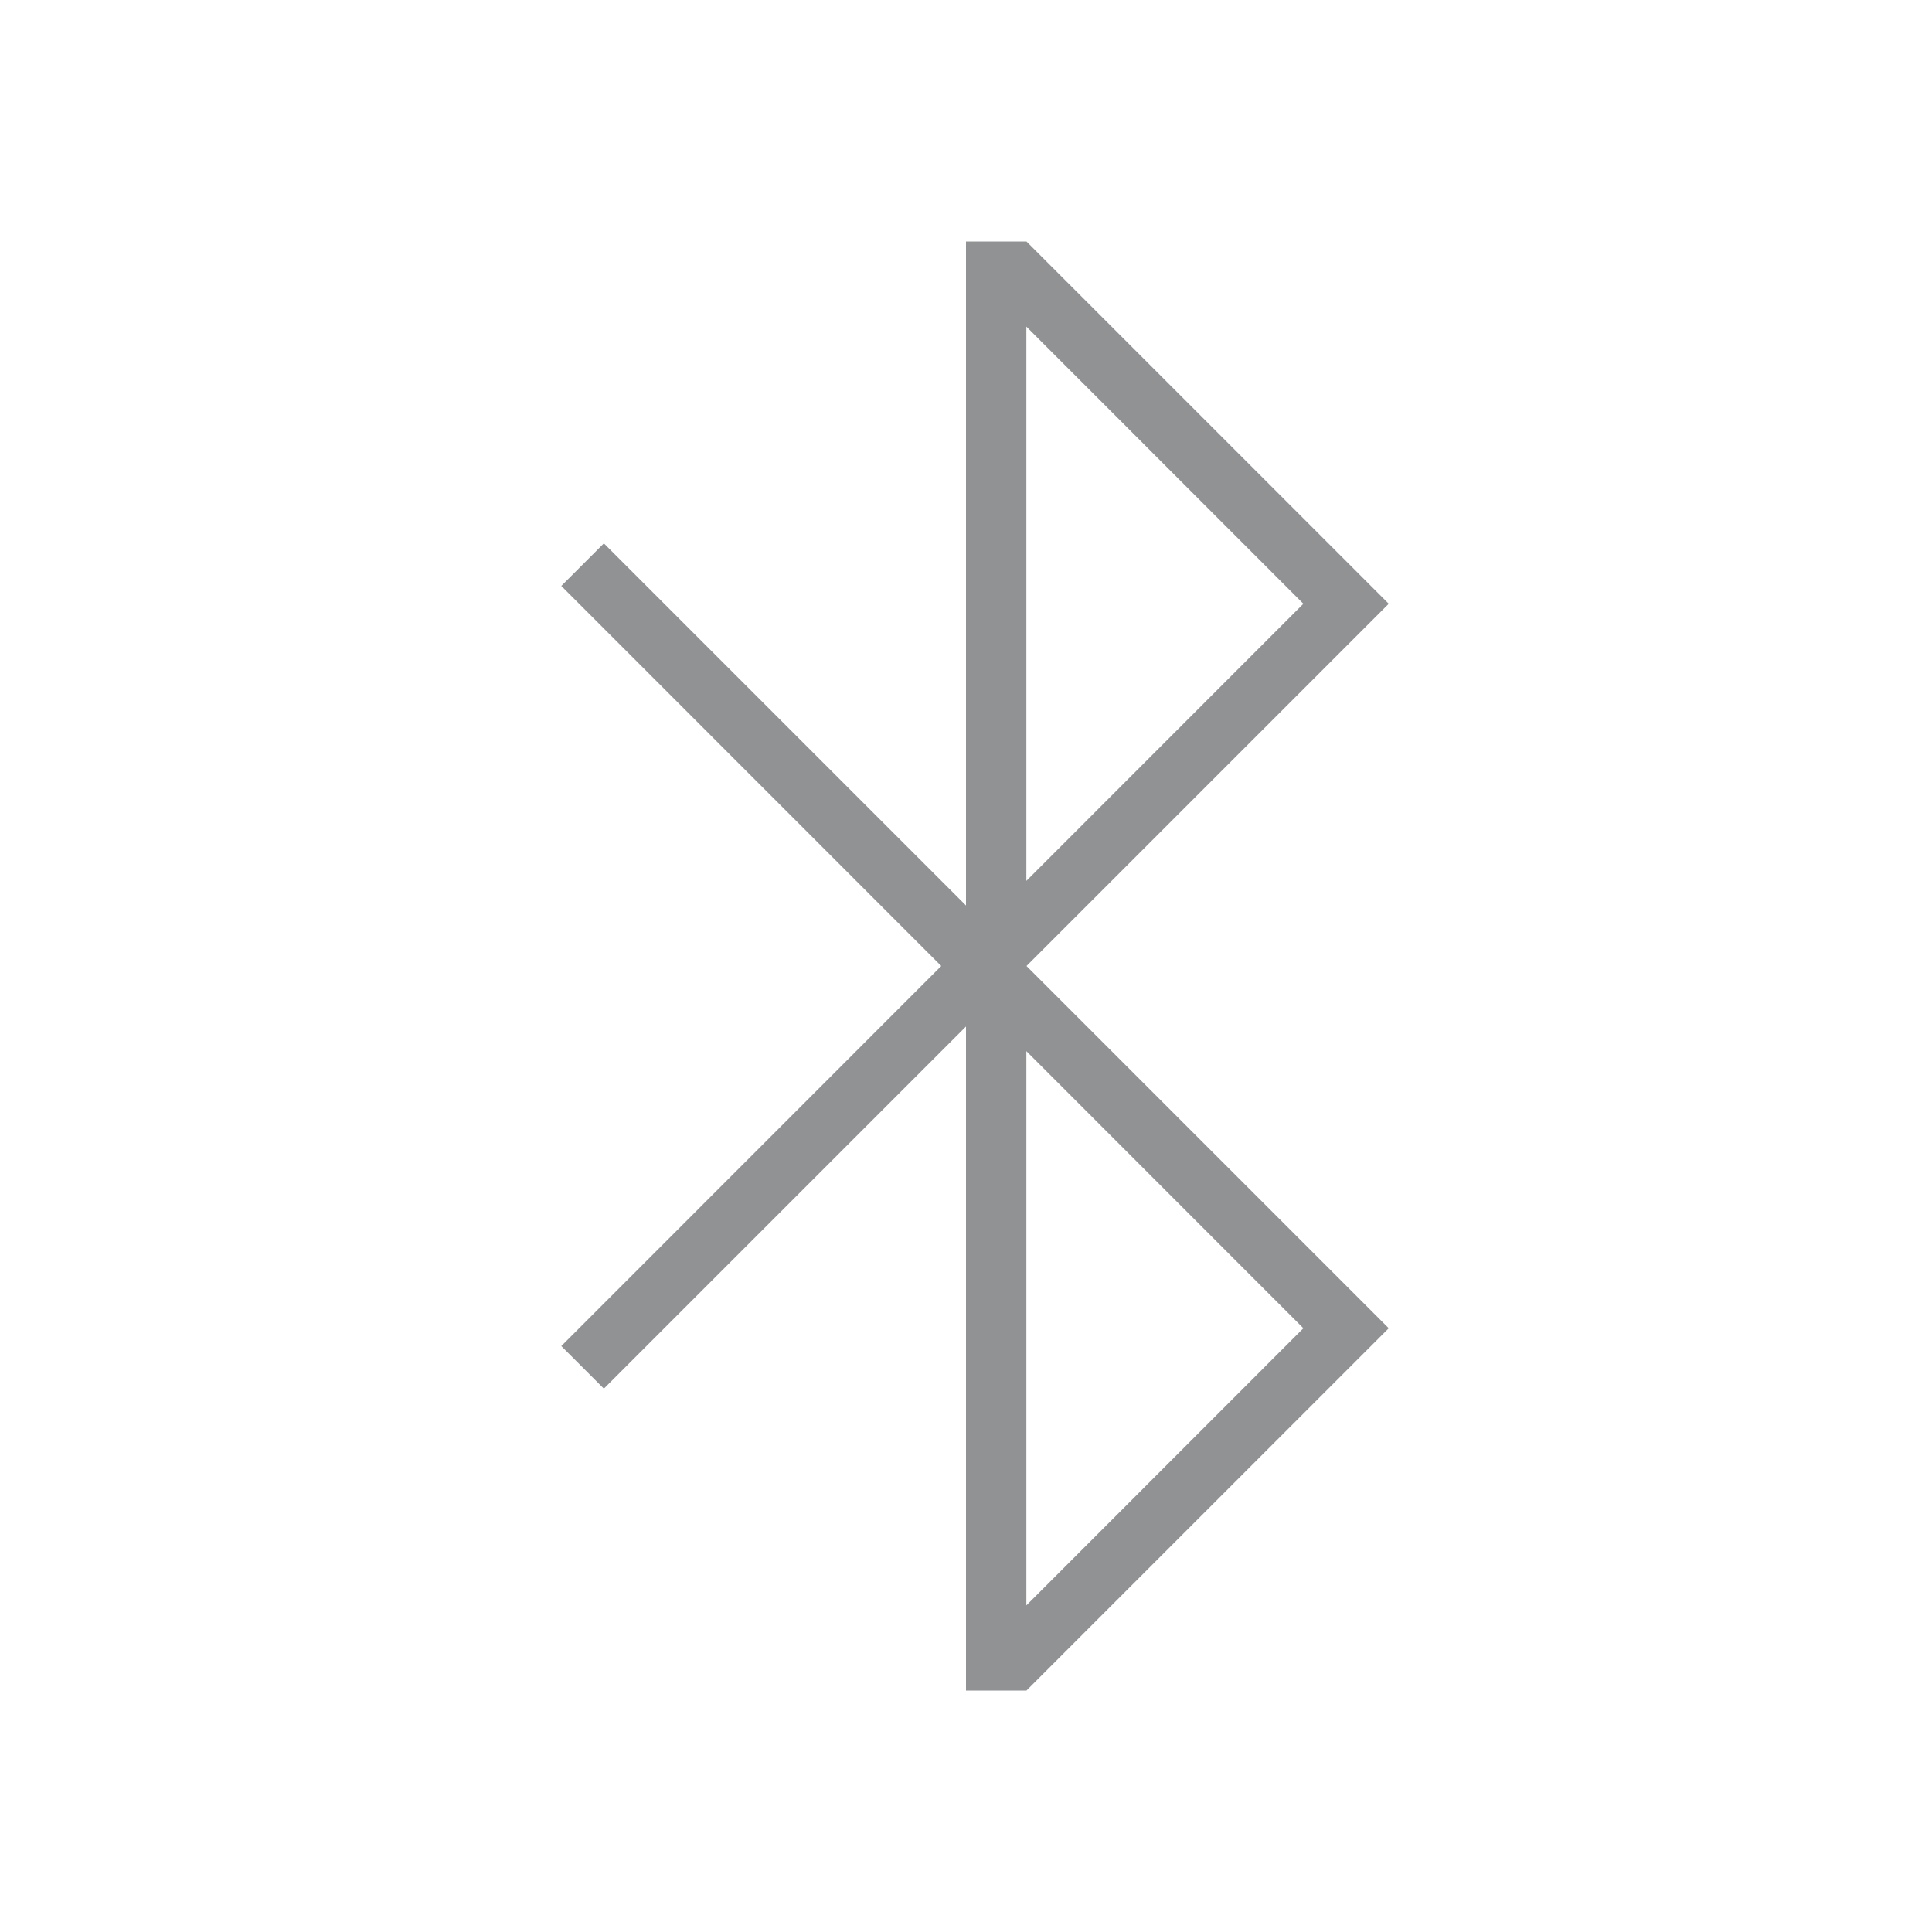 <svg xmlns="http://www.w3.org/2000/svg" id="svg" width="32" height="32" version="1.1">
<defs id="defs81">
<style id="current-color-scheme" type="text/css">
.ColorScheme-Contrast{color:#232629}
</style>
</defs>
<g id="preferences-system-bluetooth-inactive" transform="translate(37 -22)">
<path id="rect4426" fill="none" d="M-37 22h32v32h-32z"/>
<path id="path4428" fill="currentColor" d="M-21 26v10.998L-26.998 31l-.705.705L-21.41 38l-6.293 6.295.705.705L-21 39.002V50h1.002L-14 44.002v-.004L-19.998 38-14 32.002v-.004L-19.998 26Zm1 1.41 4.588 4.59L-20 36.59Zm0 12 4.588 4.59L-20 48.59Z" class="ColorScheme-Contrast" opacity=".5"/>
</g>
</svg>
